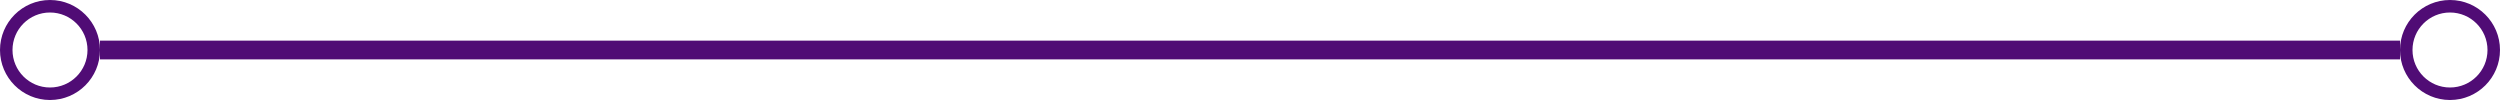 <svg xmlns="http://www.w3.org/2000/svg" width="400" height="16" viewBox="0 0 400 16">
  <g id="Grupo_150869" data-name="Grupo 150869" transform="translate(-515 -23149.68)">
    <g id="Grupo_148936" data-name="Grupo 148936" transform="translate(20 5028.68)">
      <path id="Trazado_186150" data-name="Trazado 186150" d="M-7311-6694.292h368" transform="translate(7822 24823.293)" fill="none" stroke="#500c75" stroke-width="3"/>
      <g id="Elipse_5836" data-name="Elipse 5836" transform="translate(879 18121)" fill="none" stroke="#500c75" stroke-width="2">
        <circle cx="8" cy="8" r="8" stroke="none"/>
        <circle cx="8" cy="8" r="7" fill="none"/>
      </g>
      <g id="Elipse_5837" data-name="Elipse 5837" transform="translate(495 18121)" fill="none" stroke="#500c75" stroke-width="2">
        <circle cx="8" cy="8" r="8" stroke="none"/>
        <circle cx="8" cy="8" r="7" fill="none"/>
      </g>
    </g>
  </g>
</svg>
